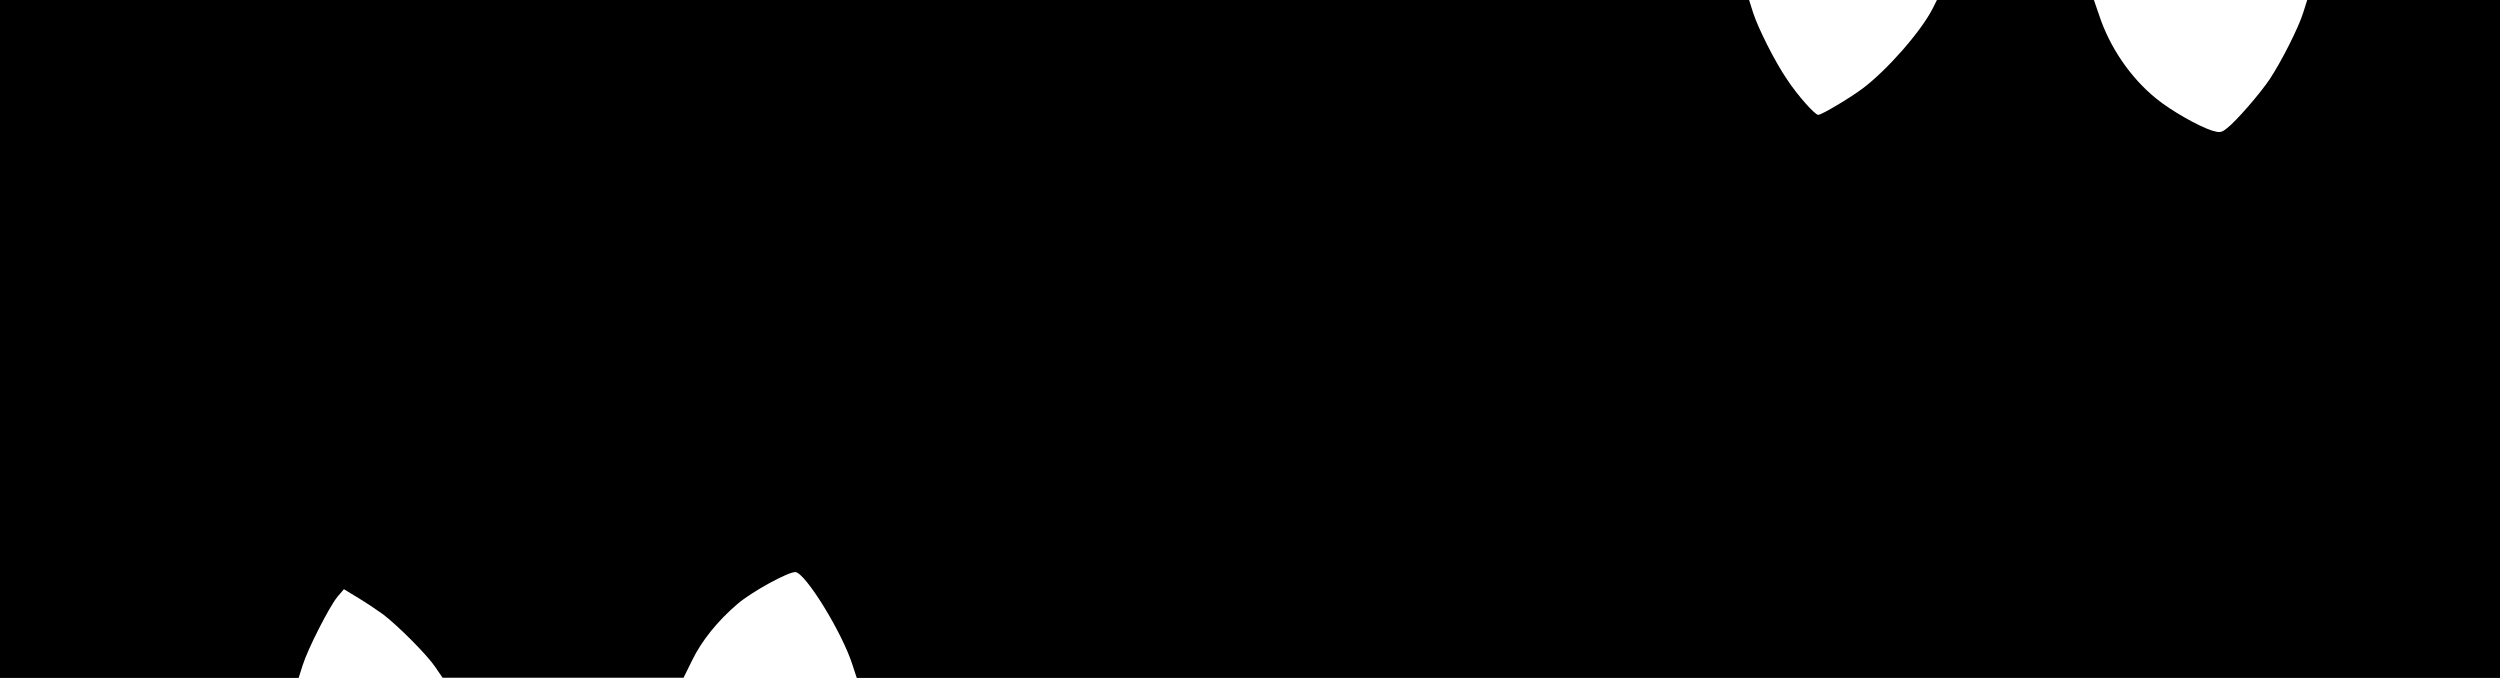 <?xml version="1.0" standalone="no"?>
<!DOCTYPE svg PUBLIC "-//W3C//DTD SVG 20010904//EN"
 "http://www.w3.org/TR/2001/REC-SVG-20010904/DTD/svg10.dtd">
<svg version="1.0" xmlns="http://www.w3.org/2000/svg"
 width="1110pt" height="301pt" viewBox="0 0 1110 301"
 preserveAspectRatio="xMidYMid meet">

<g transform="translate(0,301) scale(0.1,-0.1)"
fill="#000000" stroke="none">
<path d="M0 1505 l0 -1505 663 0 663 0 18 57 c23 73 118 259 154 303 l29 34
64 -39 c35 -21 84 -54 109 -72 66 -50 196 -180 233 -235 l32 -47 535 0 535 0
38 77 c42 87 114 176 202 251 62 53 222 141 256 141 43 0 210 -270 255 -415
l18 -55 3648 0 3648 0 0 1505 0 1505 -428 0 -428 0 -18 -57 c-21 -67 -96 -215
-148 -294 -43 -64 -150 -188 -191 -219 -24 -19 -31 -20 -65 -10 -62 20 -183
89 -248 142 -114 92 -207 228 -254 371 l-23 67 -348 0 -349 0 -19 -38 c-52
-102 -202 -273 -311 -355 -56 -42 -182 -117 -197 -117 -15 0 -93 88 -139 158
-54 79 -128 227 -150 295 l-18 57 -3883 0 -3883 0 0 -1505z"/>
</g>
</svg>
